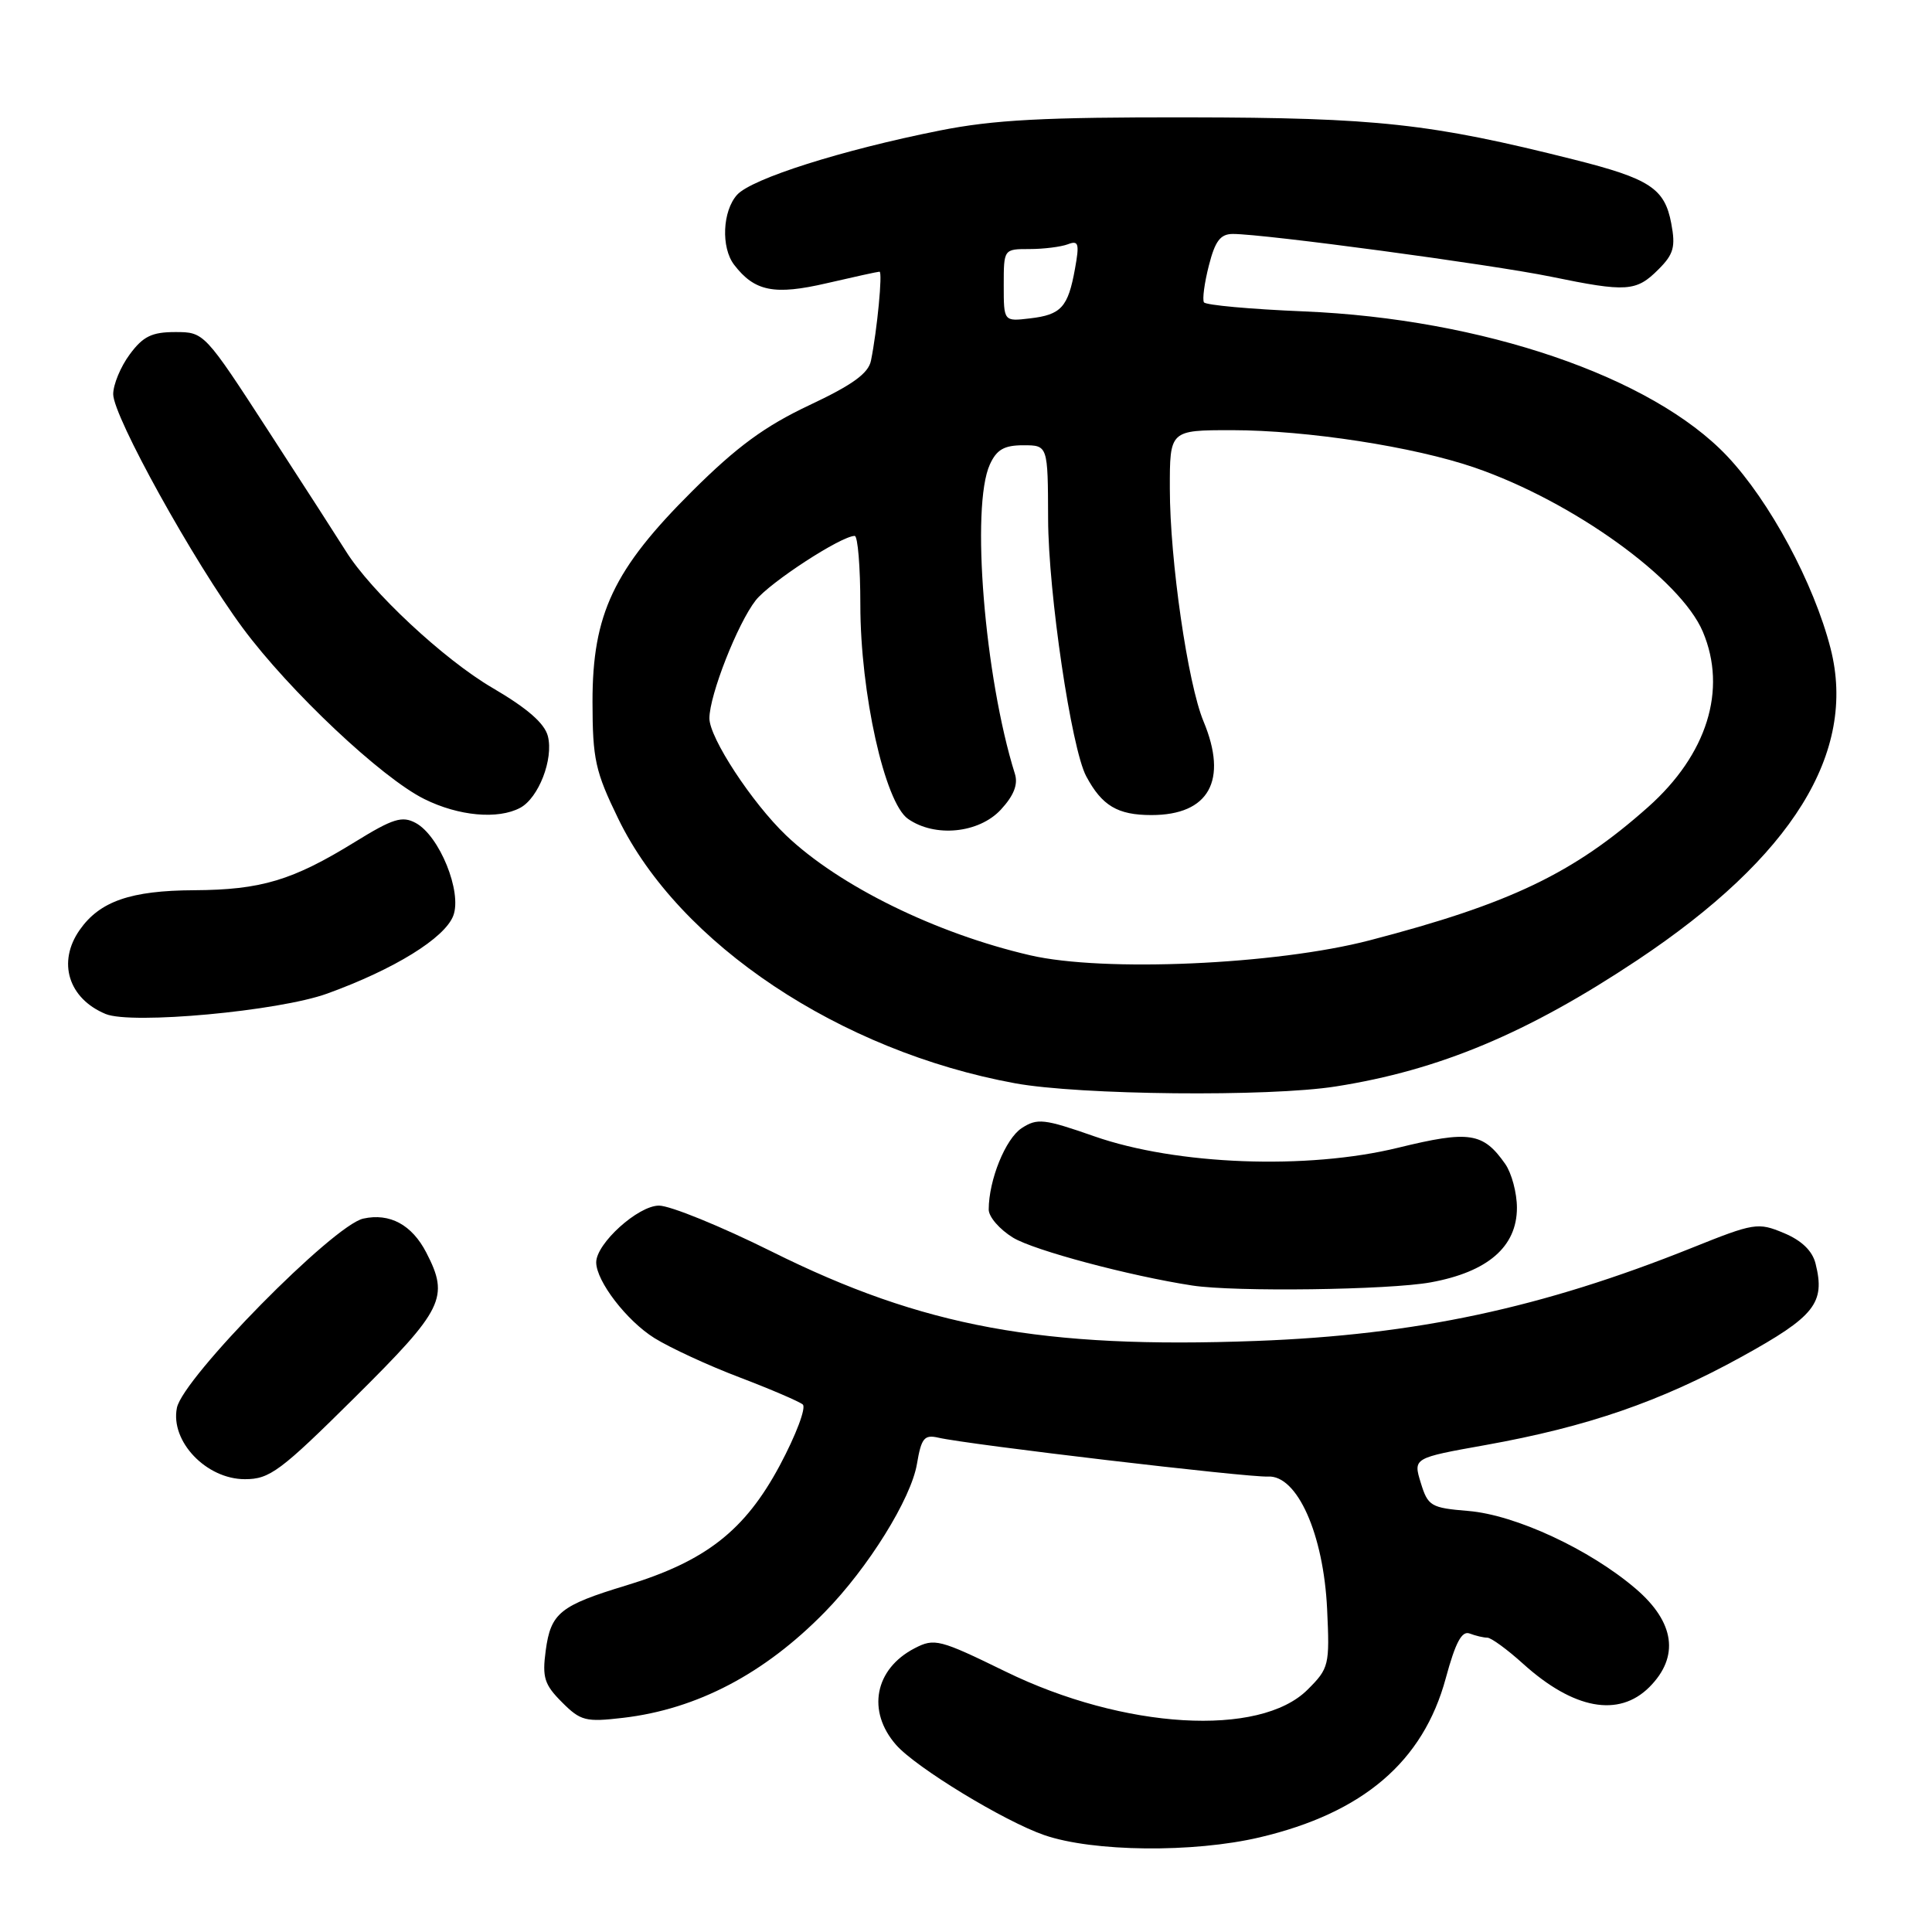 <?xml version="1.0" encoding="UTF-8" standalone="no"?>
<!DOCTYPE svg PUBLIC "-//W3C//DTD SVG 1.1//EN" "http://www.w3.org/Graphics/SVG/1.1/DTD/svg11.dtd" >
<svg xmlns="http://www.w3.org/2000/svg" xmlns:xlink="http://www.w3.org/1999/xlink" version="1.1" viewBox="0 0 256 256">
 <g >
 <path fill="currentColor"
d=" M 166.91 243.46 C 180.62 240.23 188.58 233.42 191.57 222.38 C 192.86 217.62 193.70 216.05 194.74 216.45 C 195.52 216.75 196.58 217.00 197.08 217.00 C 197.58 217.00 199.72 218.56 201.82 220.46 C 208.51 226.50 214.49 227.60 218.55 223.55 C 222.56 219.53 221.93 214.96 216.75 210.52 C 210.65 205.30 200.82 200.73 194.56 200.21 C 189.59 199.80 189.21 199.57 188.26 196.48 C 187.25 193.19 187.25 193.19 196.87 191.47 C 210.35 189.05 220.00 185.72 230.77 179.78 C 240.49 174.42 241.88 172.66 240.57 167.43 C 240.15 165.74 238.72 164.36 236.36 163.38 C 232.94 161.95 232.44 162.03 224.15 165.36 C 204.29 173.32 187.59 176.89 166.50 177.68 C 138.11 178.74 122.32 175.83 102.26 165.84 C 95.53 162.49 88.80 159.75 87.32 159.75 C 84.55 159.75 79.00 164.77 79.00 167.27 C 79.01 169.76 83.03 175.00 86.71 177.30 C 88.80 178.60 93.88 180.95 98.00 182.51 C 102.12 184.08 105.89 185.70 106.37 186.10 C 106.85 186.51 105.48 190.14 103.33 194.17 C 98.70 202.82 93.50 206.88 82.97 210.08 C 74.20 212.74 72.98 213.73 72.31 218.71 C 71.83 222.27 72.13 223.22 74.46 225.55 C 76.94 228.04 77.61 228.20 82.58 227.62 C 92.36 226.47 101.30 221.78 109.30 213.60 C 115.04 207.74 120.72 198.60 121.50 193.98 C 122.08 190.55 122.47 190.07 124.34 190.50 C 128.31 191.42 165.47 195.80 168.00 195.65 C 171.88 195.42 175.38 203.26 175.85 213.22 C 176.20 220.65 176.10 221.06 173.27 223.88 C 166.94 230.22 148.89 229.14 133.24 221.49 C 124.50 217.22 123.82 217.04 121.20 218.40 C 115.90 221.14 114.82 226.74 118.74 231.21 C 121.37 234.21 133.05 241.32 138.37 243.16 C 144.82 245.39 158.12 245.53 166.91 243.46 Z  M 47.05 185.13 C 58.79 173.48 59.56 171.92 56.49 165.98 C 54.58 162.28 51.65 160.70 48.14 161.47 C 44.16 162.34 24.23 182.58 23.44 186.55 C 22.55 190.99 27.34 196.00 32.45 196.00 C 35.74 196.00 37.14 194.96 47.05 185.13 Z  M 189.57 169.92 C 197.14 168.54 201.00 165.20 201.00 160.04 C 201.00 158.06 200.30 155.45 199.45 154.23 C 196.52 150.05 194.70 149.77 185.26 152.08 C 173.23 155.03 155.91 154.38 145.01 150.57 C 138.32 148.23 137.44 148.14 135.37 149.49 C 133.23 150.90 131.02 156.35 131.01 160.26 C 131.00 161.24 132.46 162.91 134.24 164.00 C 137.00 165.68 149.69 169.07 158.00 170.34 C 163.60 171.20 184.02 170.93 189.57 169.92 Z  M 177.00 143.96 C 190.70 141.81 202.40 136.91 216.93 127.24 C 237.49 113.56 246.09 99.70 242.56 85.92 C 240.35 77.28 234.49 66.40 228.85 60.43 C 218.89 49.91 196.45 42.24 172.73 41.26 C 165.70 40.97 159.76 40.43 159.53 40.06 C 159.30 39.68 159.59 37.49 160.18 35.19 C 161.01 31.92 161.71 31.00 163.37 31.00 C 167.55 31.00 197.64 35.05 205.50 36.66 C 215.55 38.73 216.81 38.65 219.75 35.70 C 221.77 33.69 222.04 32.71 221.45 29.60 C 220.58 24.96 218.61 23.67 208.50 21.13 C 189.54 16.36 182.46 15.59 157.50 15.55 C 138.33 15.52 131.69 15.87 124.50 17.30 C 111.55 19.88 99.61 23.67 97.67 25.81 C 95.73 27.96 95.52 32.80 97.28 35.09 C 99.99 38.62 102.60 39.14 109.54 37.53 C 113.16 36.69 116.31 36.00 116.54 36.00 C 116.97 36.00 116.23 43.73 115.41 47.78 C 115.07 49.48 112.96 51.00 107.22 53.70 C 101.34 56.48 97.66 59.17 91.75 65.05 C 81.30 75.44 78.50 81.37 78.51 93.00 C 78.52 100.62 78.88 102.23 81.93 108.50 C 89.99 125.09 111.32 139.30 134.50 143.54 C 143.07 145.11 168.14 145.36 177.00 143.96 Z  M 43.37 131.65 C 52.26 128.43 58.93 124.30 60.06 121.34 C 61.26 118.20 58.23 110.73 55.07 109.04 C 53.28 108.08 52.05 108.47 47.07 111.54 C 38.77 116.66 34.62 117.91 25.70 117.96 C 17.31 118.00 13.21 119.43 10.56 123.22 C 7.57 127.48 9.06 132.31 14.00 134.36 C 17.42 135.78 36.97 133.98 43.37 131.65 Z  M 68.93 107.04 C 71.37 105.73 73.36 100.59 72.60 97.56 C 72.17 95.85 69.89 93.86 65.24 91.14 C 58.81 87.38 49.12 78.34 45.81 73.00 C 44.95 71.62 40.39 64.54 35.66 57.25 C 27.09 44.04 27.06 44.00 23.22 44.00 C 20.12 44.00 18.95 44.57 17.19 46.96 C 15.98 48.59 15.00 50.96 15.00 52.23 C 15.00 55.18 25.67 74.44 32.17 83.22 C 38.36 91.58 50.57 103.08 56.23 105.88 C 60.78 108.14 65.99 108.61 68.93 107.04 Z  M 136.50 126.58 C 124.01 123.69 111.19 117.39 104.16 110.69 C 99.64 106.37 94.00 97.77 94.00 95.18 C 94.00 92.12 97.74 82.60 100.14 79.54 C 102.02 77.17 111.43 71.03 113.25 71.01 C 113.66 71.00 114.00 75.11 114.00 80.13 C 114.00 91.83 117.23 106.34 120.31 108.50 C 123.87 111.00 129.70 110.42 132.61 107.29 C 134.34 105.42 134.92 103.94 134.48 102.54 C 130.46 89.71 128.62 67.11 131.16 61.55 C 132.06 59.57 133.06 59.00 135.59 59.00 C 138.85 59.00 138.85 59.00 138.88 68.75 C 138.91 78.58 141.96 99.19 143.93 102.86 C 146.02 106.77 148.09 108.00 152.57 108.00 C 160.20 108.00 162.74 103.42 159.47 95.58 C 157.39 90.60 155.01 74.20 155.01 64.75 C 155.00 57.00 155.00 57.00 163.25 57.00 C 173.20 57.01 187.35 59.19 195.40 61.96 C 208.41 66.44 222.69 76.72 225.64 83.72 C 228.88 91.40 226.20 99.98 218.39 106.93 C 208.51 115.72 200.11 119.75 181.48 124.60 C 169.08 127.83 146.24 128.84 136.50 126.58 Z  M 133.00 37.80 C 133.00 33.00 133.00 33.00 136.42 33.00 C 138.30 33.00 140.58 32.71 141.49 32.37 C 142.92 31.82 143.05 32.26 142.44 35.62 C 141.52 40.71 140.62 41.71 136.46 42.19 C 133.00 42.60 133.00 42.60 133.00 37.80 Z "/>
</g>
</svg>